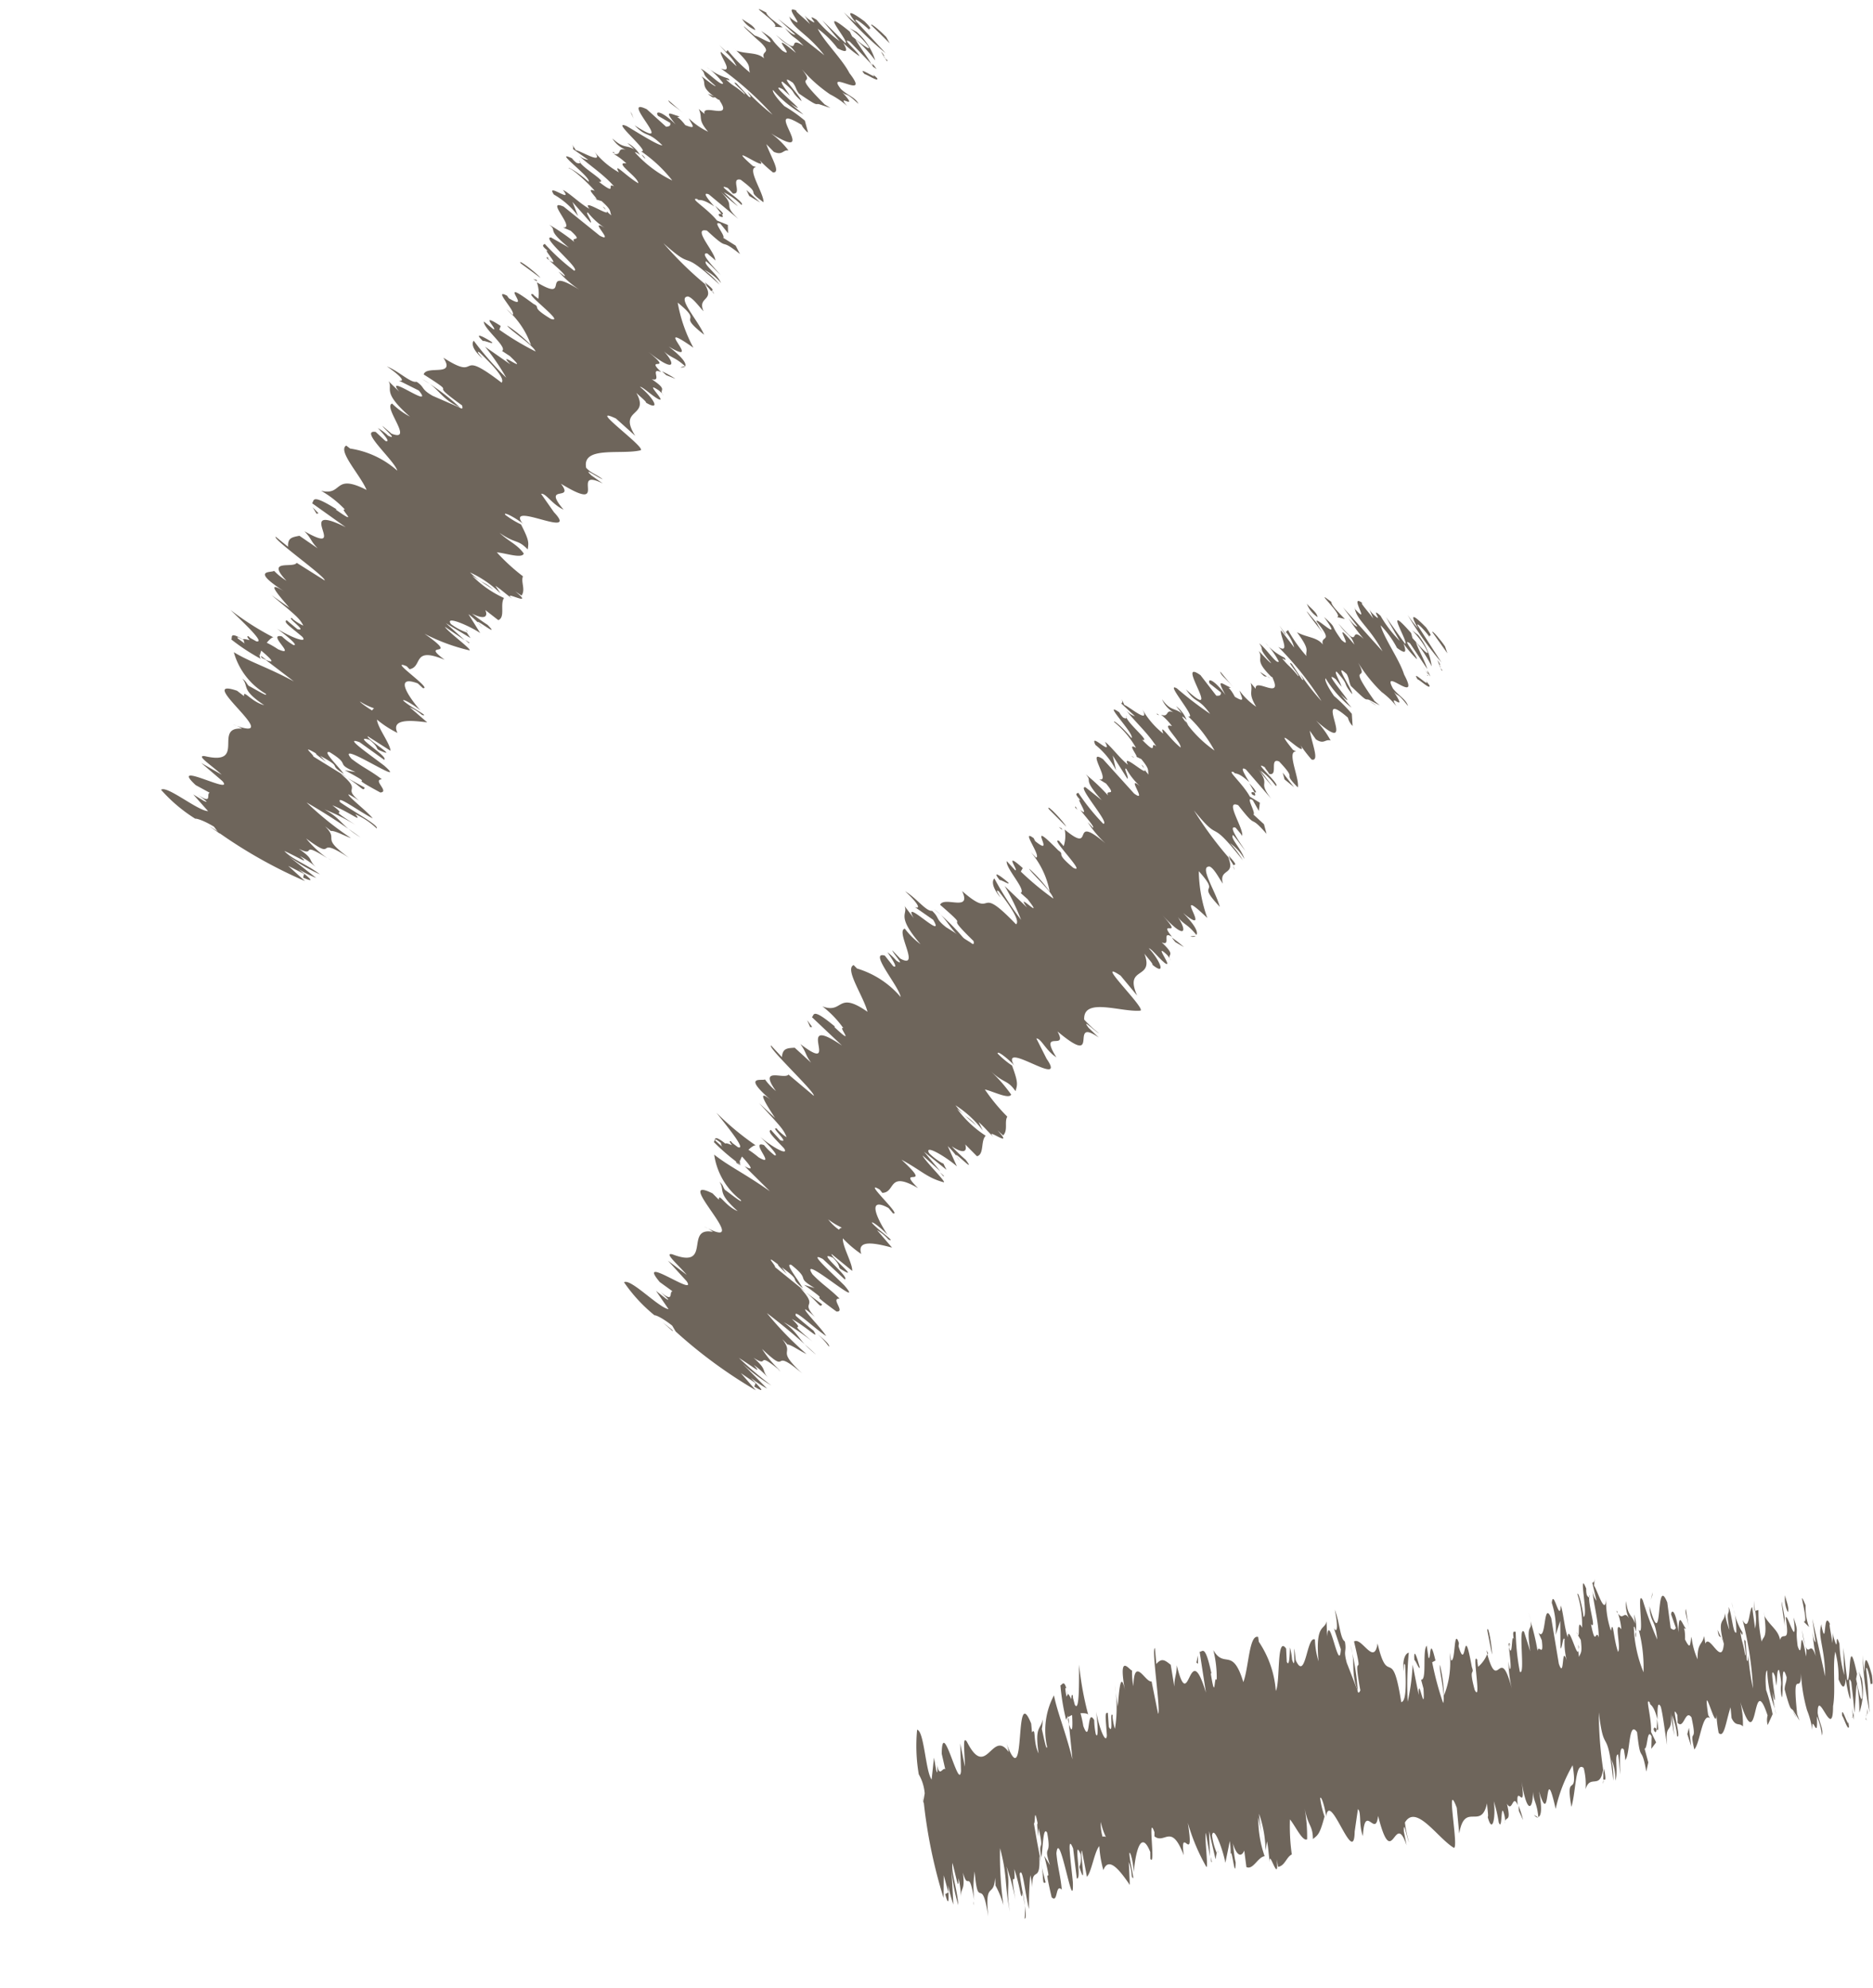 <svg xmlns="http://www.w3.org/2000/svg" width="18.806" height="19.957" viewBox="0 0 18.806 19.957">
  <g id="food-atention" transform="matrix(0.966, -0.259, 0.259, 0.966, -622.983, -98.73)" opacity="0.8">
    <g id="グループ_39" data-name="グループ 39" transform="translate(575.611 258.726)">
      <path id="パス_469" data-name="パス 469" d="M587,259.447c-.032-.06-.118-.187-.114-.153l.132.224Z" transform="translate(-578.02 -258.846)" fill="#4a3e32"/>
      <path id="パス_470" data-name="パス 470" d="M586.59,259.046a3.207,3.207,0,0,0,.3.506l-.208-.394c0-.034.068.056.117.138-.031-.059.051.035-.031-.107-.126-.158-.151-.151-.083,0A1.519,1.519,0,0,1,586.59,259.046Z" transform="translate(-577.957 -258.795)" fill="#4a3e32"/>
      <path id="パス_471" data-name="パス 471" d="M584.729,259.669l.025.02A.071.071,0,0,0,584.729,259.669Z" transform="translate(-577.559 -258.928)" fill="#4a3e32"/>
      <path id="パス_472" data-name="パス 472" d="M583.652,260.182c0-.009-.01-.032-.024-.051A.124.124,0,0,0,583.652,260.182Z" transform="translate(-577.324 -259.026)" fill="#4a3e32"/>
      <path id="パス_473" data-name="パス 473" d="M583.281,260.013l.018.009C583.282,260,583.271,260,583.281,260.013Z" transform="translate(-577.249 -258.999)" fill="#4a3e32"/>
      <path id="パス_474" data-name="パス 474" d="M584.711,259.654l-.067-.053C584.69,259.672,584.69,259.646,584.711,259.654Z" transform="translate(-577.541 -258.913)" fill="#4a3e32"/>
      <path id="パス_475" data-name="パス 475" d="M586.8,259.838a.322.322,0,0,0-.027-.064l0,.03Z" transform="translate(-577.997 -258.95)" fill="#4a3e32"/>
      <path id="パス_476" data-name="パス 476" d="M584.994,259.128l.006,0-.054-.091Z" transform="translate(-577.606 -258.792)" fill="#4a3e32"/>
      <path id="パス_477" data-name="パス 477" d="M585.311,258.889c-.012,0,.109.181.16.263a.643.643,0,0,1-.071-.134Z" transform="translate(-577.683 -258.761)" fill="#4a3e32"/>
      <path id="パス_478" data-name="パス 478" d="M586.108,258.944l-.009-.03Z" transform="translate(-577.852 -258.766)" fill="#4a3e32"/>
      <path id="パス_479" data-name="パス 479" d="M584.723,259.248l-.047-.064Z" transform="translate(-577.548 -258.824)" fill="#4a3e32"/>
      <path id="パス_480" data-name="パス 480" d="M577.462,267.8l-.027-.029A.235.235,0,0,0,577.462,267.8Z" transform="translate(-576.001 -260.659)" fill="#4a3e32"/>
      <path id="パス_481" data-name="パス 481" d="M576.157,267.083l0-.012-.085-.09Z" transform="translate(-575.709 -260.49)" fill="#4a3e32"/>
      <path id="パス_482" data-name="パス 482" d="M582.769,259.938l0,0C582.764,259.916,582.764,259.923,582.769,259.938Z" transform="translate(-577.14 -258.982)" fill="#4a3e32"/>
      <path id="パス_483" data-name="パス 483" d="M580.178,262.175c.147.136.12.229.292.372A2.254,2.254,0,0,0,580.178,262.175Z" transform="translate(-576.587 -259.463)" fill="#4a3e32"/>
      <path id="パス_484" data-name="パス 484" d="M586.778,259.831s0,.009-.009.009S586.78,259.84,586.778,259.831Z" transform="translate(-577.995 -258.962)" fill="#4a3e32"/>
      <path id="パス_485" data-name="パス 485" d="M580.55,262.648v0l.017.013Z" transform="translate(-576.666 -259.564)" fill="#4a3e32"/>
      <path id="パス_486" data-name="パス 486" d="M582.179,260.586l.063.073Z" transform="translate(-577.014 -259.124)" fill="#4a3e32"/>
      <path id="パス_487" data-name="パス 487" d="M582.92,260.526l-.027-.017C582.909,260.522,582.916,260.526,582.92,260.526Z" transform="translate(-577.167 -259.107)" fill="#4a3e32"/>
      <path id="パス_488" data-name="パス 488" d="M582.143,261.1c-.016-.009-.036-.032-.025,0l.018.02C582.12,261.086,582.116,261.072,582.143,261.1Z" transform="translate(-577.001 -259.229)" fill="#4a3e32"/>
      <path id="パス_489" data-name="パス 489" d="M581.878,261.309l.031.032v-.015Z" transform="translate(-576.95 -259.278)" fill="#4a3e32"/>
      <path id="パス_490" data-name="パス 490" d="M578.08,266.984l-.143-.138C578.046,266.959,578.056,267.027,578.08,266.984Z" transform="translate(-576.108 -260.461)" fill="#4a3e32"/>
      <path id="パス_491" data-name="パス 491" d="M586.722,259.724a.432.432,0,0,1,.046.084v-.015Z" transform="translate(-577.985 -258.939)" fill="#4a3e32"/>
      <path id="パス_492" data-name="パス 492" d="M583.456,262.883l-.053,0A.052.052,0,0,0,583.456,262.883Z" transform="translate(-577.276 -259.614)" fill="#4a3e32"/>
      <path id="パス_493" data-name="パス 493" d="M579.886,265.408l.01.026C579.9,265.435,579.9,265.428,579.886,265.408Z" transform="translate(-576.524 -260.154)" fill="#4a3e32"/>
      <path id="パス_494" data-name="パス 494" d="M583.273,262.98a.953.953,0,0,0-.111-.108l.031.048Z" transform="translate(-577.225 -259.612)" fill="#4a3e32"/>
      <path id="パス_495" data-name="パス 495" d="M577.935,266.844l0,0Z" transform="translate(-576.108 -260.461)" fill="#4a3e32"/>
      <path id="パス_496" data-name="パス 496" d="M577.593,265.7c.033-.022-.179-.221-.286-.349-.021-.093.161.142.274.241-.031-.077-.194-.289-.171-.295a.756.756,0,0,1,.086.091c-.134-.191.061-.071-.109-.31l.052.05-.273-.29c.009-.017-.1-.158.034-.023-.012,0,.039.061.076.108l-.042-.074c.2.19.045.087.182.237-.033-.09-.154-.286-.081-.248.184.193.012.111.2.261l-.1-.046c.308.289-.039,0,.287.308.094.019-.046-.144.049-.124-.09-.118-.151-.16-.241-.278-.12-.252.5.455.3.153-.108-.142-.33-.4-.178-.292l.192.234c.06-.015-.267-.344-.089-.231.072.1.035.1.065.124.187.153-.1-.145-.074-.164l.183.2c.016-.07-.065-.257-.05-.337a1.025,1.025,0,0,0,.164.182c-.028-.154.152-.092.316-.025l-.131-.193a.461.461,0,0,1,.1.108c.081.045-.1-.111-.145-.189,0-.024.105.084.142.143-.089-.182-.162-.418.044-.271l.037.059c.1.042-.274-.389-.1-.254l.02.036c.138.011.081-.219.365,0-.207-.26.169.05-.128-.305a1.929,1.929,0,0,0,.393.278c.029,0-.165-.24-.177-.293l.158.183-.139-.215.2.208-.022-.063a.582.582,0,0,1-.131-.123c-.042-.108.179.069.26.163l-.065-.214a.861.861,0,0,1,.1.166c-.124-.219.171.19.058-.012a1.834,1.834,0,0,1-.122-.15c.111.1.149.067.138,0l.1.132c.078-.01.055-.15.113-.2a1.067,1.067,0,0,1-.252-.3l.171.191c-.09-.131-.079-.06-.182-.227a1.066,1.066,0,0,1,.242.285l-.031-.09c.05.057.07.094.131.17-.092-.131.209.16.047-.064l.05.057c.057-.046.027-.135.064-.183a1.966,1.966,0,0,1-.191-.3c.079.027.228.13.258.081-.041-.108-.111-.151-.181-.263.13.154.159.105.23.234.028-.065.038-.082,0-.26a.886.886,0,0,1-.129-.136c-.009-.035.079.044.139.12l.01.018c-.12-.292.532.323.324-.048l.009.018-.079-.217c.049.005.079.131.177.212-.147-.312.131-.042.042-.258.411.432.117-.147.407.107l-.09-.108c-.072-.119.067.05.1.066-.069-.084-.094-.086-.131-.153.014-.228.374-.033.573-.029.068-.006-.418-.592-.156-.372l.142.218c-.1-.318.193-.136.122-.414.031.052.078.114.068.12.134.136.076-.046-.017-.168.024,0,.087.108.144.164.087.075-.1-.227.025-.086a.2.2,0,0,1,.037.067c-.042-.082.072-.025-.072-.189.1.057.006-.127.111-.044-.129-.208.128.05-.073-.23.212.286.231.184.153.035.057.091.086.076.167.2.021-.022,0-.091-.109-.234.3.307-.114-.343.237.076a1.489,1.489,0,0,1-.035-.478c.208.287-.051.083.173.38-.025-.164-.17-.436-.057-.413.045.027.082.131.112.184-.024-.164.14-.062.082-.259a.4.4,0,0,1,.045.086c0-.017.057.024-.04-.106l.015.043a3.554,3.554,0,0,1-.314-.528c.252.387.123.053.437.548a.828.828,0,0,0-.112-.185.506.506,0,0,1,.13.173c-.012-.1-.127-.228-.089-.251.046.063.057.093.106.17-.071-.136-.142-.273-.072-.241.025.039.065.087.055.092.038-.057-.148-.393,0-.315.181.288.085.076.259.313l-.02-.093-.1-.108c.03-.015-.07-.206.009-.144l.05.112.019-.081-.094-.071c-.061-.142-.219-.3-.134-.259.009.03.029-.016.144.115h0c-.041-.086-.083-.176-.021-.131l.223.316c-.129-.209.024-.1-.11-.326.03.053.119.18.138.2l-.1-.171a.686.686,0,0,1,.138.168c.059,0-.226-.3-.089-.2a.748.748,0,0,1,.035.068c.094.036.015-.165.112-.114.182.233.006.085.163.278.028-.086-.079-.377.02-.36l-.03-.02c-.23-.348.161.139.079-.042a1.33,1.33,0,0,0,.1.157c.078.027.023-.141.009-.291l.053.094c.078.062.093,0,.146.025a.85.85,0,0,0-.126-.212c.423.45-.034-.374.322,0-.008.007.033.091.04.087l0-.122a1.538,1.538,0,0,0-.161-.194c-.053-.094-.083-.175-.068-.186a1.084,1.084,0,0,0,.232.318l-.1-.144c.211.246-.2-.307-.035-.155l.051.08c-.012-.051-.068-.166-.035-.155.124.17.038.093.133.237.017-.027-.174-.362-.035-.2.023.055.009.066.031.121.161.189.129.135.168.156l0,0,.1.065-.047-.049c-.274-.476.005-.124-.153-.451a1.467,1.467,0,0,0,.232.368.813.813,0,0,1,.136.158c-.087-.173.116.1-.013-.148.044.063.025-.008.127.156-.009-.067-.08-.107-.131-.189-.106-.245.267.205.124-.132-.033-.155-.166-.377-.192-.513a.939.939,0,0,1,.141.241c.086.079.094.049.068-.039a1.147,1.147,0,0,0,.123.171c.007-.029-.141-.242-.054-.164l.149.27c-.017-.073-.073-.207-.089-.28a1.332,1.332,0,0,1,.137.257.613.613,0,0,0-.108-.326l-.057-.053a.846.846,0,0,1,.118.186c.069.153-.072-.041-.115-.1l-.01-.052c-.263-.366-.026.1-.072.1l-.165-.282.115.249a1.194,1.194,0,0,1-.169-.268c-.112-.12.043.111-.076-.027a.181.181,0,0,1-.03-.048l.031.1c-.033-.061-.131-.191-.09-.16-.145-.131.068.249-.083.051l-.008-.019c0,.13.127.2.239.467l-.355-.475.127.2c-.011,0-.032-.011-.083-.092.069.151.061.084.134.222-.149-.164-.021.137-.239-.178.091.159.1.1.146.226-.237-.337,0,.082-.126-.058-.11-.182-.024-.1-.154-.245.184.309-.094-.031-.077.04.157.238.019.131.035.234-.051-.081-.156-.084-.248-.147l-.026-.041c.155.244.09.223.1.289a1.447,1.447,0,0,1-.159-.277l-.023.017a.431.431,0,0,1,.068.164l-.115-.182c-.025.031.079.253-.043.162a3.215,3.215,0,0,1,.381.582,2.175,2.175,0,0,1-.183-.286c0,.014.038.084,0,.05l-.086-.163c-.064-.054.076.133.052.129-.086-.128-.073-.084-.14-.187,0-.015.049.044.02-.01a.6.6,0,0,1-.177-.166.8.8,0,0,1,.117.2c-.025.031-.116-.146-.18-.2.053.094-.03.016.1.208-.01.005-.073-.083-.112-.132.042.1-.06.077.1.268l.014.01,0,.01h0c.078.227-.185-.031-.182.086l-.044-.064c.019.1-.041.092.032.245a.7.7,0,0,1-.152-.18c.009.065.056.138-.052.057-.053-.128-.078-.093-.032-.1-.07-.033-.148-.13-.06.068-.1-.171-.167-.189-.149-.13l.1.1c0,.035-.025.031-.049.028l-.142-.22c-.248-.215.2.524-.16.124.088.161.109.08.217.266-.05-.008-.3-.293-.307-.287-.124-.089.183.339.084.288a1.4,1.4,0,0,1,.228.366,1.206,1.206,0,0,1-.288-.367c0-.012.023.01.041.036a.31.31,0,0,0-.091-.15l.05.079c-.07-.067-.1-.03-.184-.162a.276.276,0,0,0,.124.16c-.117-.083-.062.039-.153-.007a.609.609,0,0,1,.1.126c-.124-.053.079.162.064.223-.1-.1-.19-.281-.16-.156a.85.85,0,0,1-.184-.266c.069.171-.136-.048-.175-.06l-.025-.075c.015.044,0,.05,0,.056l.12.144a.175.175,0,0,1-.086-.076c.061.108.191.245.267.4-.071-.066.015.115-.135-.083.1.035-.151-.2-.135-.258.01.029,0,.035-.031.017a.221.221,0,0,1-.034-.057c-.174-.147.144.241.1.27-.076-.117-.166-.206-.156-.177.02-.011.146.182.192.281-.094-.067.016.088-.007.089l.047.029c.076.117.051.112.057.163-.065-.086-.025-.074-.061-.107.122.214-.2-.168-.134-.013-.071-.065-.156-.21-.208-.252.072.171-.151-.127-.1.021a.788.788,0,0,1,.179.272l-.018-.152.123.249c.02-.011-.031-.123,0-.105a.7.7,0,0,0,.147.217c-.191-.208.048.168-.093.037l-.274-.375c-.167-.134.064.249-.061.2l.066.052c.1.154-.02.046.007.119a1.993,1.993,0,0,0-.2-.234c.07.092-.048.022.132.274l-.147-.145c-.1-.034.213.392.138.382a2.179,2.179,0,0,1-.216-.337c-.016.01-.046,0,.018.083-.067-.072.085.2-.016.089.035.06.13.191.106.193l-.046-.061a1.055,1.055,0,0,0,.154.23c-.335-.354-.1.121-.392-.181a.333.333,0,0,1-.029.164c-.027-.038-.047-.061-.031-.053-.127-.085.245.373.1.279-.175-.182-.058-.127-.13-.191-.316-.4-.012.1-.223-.117l-.011-.03c-.129-.12.061.2,0,.2L580.2,261a.855.855,0,0,1,.146.417,1.4,1.4,0,0,0-.179-.252c0,.035.2.254.207.324a2.763,2.763,0,0,1-.295-.305l.023-.033c-.187-.209-.033.039-.079.013l-.073-.1c-.023.068.167.312.1.333l.062.069c.161.263-.128-.118-.016.083l-.2-.238a2.219,2.219,0,0,1,.125.356,3.1,3.1,0,0,1-.219-.443c-.02.013-.047.065.038.193-.011-.029-.049-.1-.012-.064.128.21.174.326.135.35-.366-.478-.186-.048-.5-.394.075.225-.183.025-.234.112.318.345-.013.028.292.4,0,.038-.01.036-.031.013l-.23-.183c-.1-.1-.05-.1-.119-.178-.06,0-.143-.147-.248-.226.112.13.141.2.079.168l.168.149c.109.241-.3-.278-.192-.039l-.078-.131c.029.091-.1.078.116.4a.774.774,0,0,1-.139-.173c-.1.007.117.435-.083.291l-.069-.1c.009.036.119.188.029.109a.532.532,0,0,0-.079-.1c.02.036.1.185.04.145l-.071-.113c-.16-.068.109.327.109.432a.916.916,0,0,0-.4-.337l-.03-.039c-.1.028.061.323.082.483-.282-.254-.241,0-.443-.11a1.033,1.033,0,0,1,.183.245c-.061-.041.112.219-.09-.025h.009c-.212-.228-.192-.138-.222-.123l.264.32c-.455-.4-.024.314-.411-.068.052.093.032.108.084.2l-.144-.169c-.08-.006-.12-.009-.139.077l-.094-.13c-.039.015.382.518.362.552l-.226-.244c-.049.048-.293-.125-.146.147a.625.625,0,0,1-.094-.128c-.03.015-.243-.086.066.249-.2-.223-.072.025-.014.148l-.14-.168c.161.231.211.289.229.377-.026-.015-.123-.126-.075-.093-.1-.064.116.173.008.113l-.081-.115c-.038.011.014.065.108.2.041.08-.087,0-.223-.142.077.094.17.227.116.2a.629.629,0,0,1-.089-.114c-.144-.072.1.25-.07.116a.94.94,0,0,0-.093-.093c.039-.028.076-.045.083-.031a2.768,2.768,0,0,1-.349-.381c.078.134.259.417.168.371l-.05-.049-.012-.02c-.02-.009-.013.01,0,.04-.031-.017-.053-.03-.064-.024-.115-.122-.093-.038-.112-.031a2.058,2.058,0,0,0,.245.274.033.033,0,0,1-.011-.038.073.073,0,0,0-.009-.022l.012.015a.23.23,0,0,1,.025-.042c.064.094.116.175.018.1l.218.283c-.225-.212-.374-.3-.506-.439a.705.705,0,0,0,.2.485c.024.05-.094-.076-.143-.12-.02-.038-.008-.041-.044-.088.047.1-.045.1.144.316-.119-.069-.162-.213-.172-.14l-.054-.071c-.4-.266.365.671-.129.316a.425.425,0,0,1,.08.065c-.283-.1-.048.377-.434.169-.087-.034.037.1.116.224l-.168-.167.157.229c.094.186-.474-.355-.268-.028l.116.11c-.04,0,0,.127-.12-.01.018.024.108.127.042.074l-.086-.09.1.2c-.1-.03-.334-.362-.4-.329a1.567,1.567,0,0,0,.256.369c.013,0,.075.036.161.126l.026.064a4.809,4.809,0,0,0,.715.7l-.123-.191.133.119-.019.033c.13.107.038-.009-.022-.092a1.243,1.243,0,0,0,.148.13l-.211-.282a1.775,1.775,0,0,0,.257.257c-.1-.131-.235-.22-.285-.32.129.107.218.209.138.09a.82.82,0,0,1,.127.15c-.062-.1.008-.073-.118-.222.156.134.016-.088.252.165a1.056,1.056,0,0,1-.155-.247c.258.326.07-.032.367.3-.236-.29-.045-.186-.152-.369.018.024.055.071.039.06.04,0,.123.082.182.122a3.261,3.261,0,0,1-.338-.461,6.229,6.229,0,0,1,.433.48c-.171-.182-.128-.22-.277-.366a2.036,2.036,0,0,1,.259.23c-.259-.285-.028-.063-.173-.25.155.115.252.259.2.146A.749.749,0,0,1,577.593,265.7Zm.238-1.117,0,0-.005.023Zm.056-.055a.043.043,0,0,0-.031.017c-.053-.055-.1-.116-.094-.118A.625.625,0,0,0,577.887,264.533Zm-1.146-1.03c-.011-.031.02,0,.053.031a.073.073,0,0,0,0,.035l.017.021Z" transform="translate(-575.611 -258.75)" fill="#4a3e32"/>
      <path id="パス_497" data-name="パス 497" d="M577.273,265.063l.006.016.039.032-.043-.055Z" transform="translate(-575.966 -260.079)" fill="#4a3e32"/>
      <path id="パス_498" data-name="パス 498" d="M584.765,259.7l0,0,.02.024Z" transform="translate(-577.566 -258.933)" fill="#4a3e32"/>
      <path id="パス_499" data-name="パス 499" d="M579.882,265.573l-.036-.042.027.042Z" transform="translate(-576.516 -260.18)" fill="#4a3e32"/>
      <path id="パス_500" data-name="パス 500" d="M585.768,260.183l.036.044Z" transform="translate(-577.781 -259.038)" fill="#4a3e32"/>
      <path id="パス_501" data-name="パス 501" d="M586,260.1l.066.051A.367.367,0,0,0,586,260.1Z" transform="translate(-577.831 -259.02)" fill="#4a3e32"/>
      <path id="パス_502" data-name="パス 502" d="M586.215,260.095l-.049-.08,0,0Z" transform="translate(-577.866 -259.001)" fill="#4a3e32"/>
      <path id="パス_503" data-name="パス 503" d="M584.046,262.043a.023.023,0,0,0,0,.011C584.062,262.1,584.059,262.078,584.046,262.043Z" transform="translate(-577.413 -259.435)" fill="#4a3e32"/>
      <path id="パス_504" data-name="パス 504" d="M584.363,261.006l.042.1C584.425,261.111,584.435,261.109,584.363,261.006Z" transform="translate(-577.481 -259.213)" fill="#4a3e32"/>
      <path id="パス_505" data-name="パス 505" d="M583.476,262.882l0,0,0,0Z" transform="translate(-577.29 -259.614)" fill="#4a3e32"/>
      <path id="パス_506" data-name="パス 506" d="M584.381,261.143c.035.029.038.016.028-.015C584.392,261.122,584.369,261.11,584.381,261.143Z" transform="translate(-577.484 -259.238)" fill="#4a3e32"/>
      <path id="パス_507" data-name="パス 507" d="M586.957,259.782l.011,0-.019-.03Z" transform="translate(-578.034 -258.946)" fill="#4a3e32"/>
      <path id="パス_508" data-name="パス 508" d="M586.947,259.749l-.008-.026S586.934,259.728,586.947,259.749Z" transform="translate(-578.031 -258.939)" fill="#4a3e32"/>
      <path id="パス_509" data-name="パス 509" d="M586.918,259.652l.016.056S586.949,259.707,586.918,259.652Z" transform="translate(-578.027 -258.924)" fill="#4a3e32"/>
      <path id="パス_510" data-name="パス 510" d="M586.686,259.813l.042.068Z" transform="translate(-577.978 -258.958)" fill="#4a3e32"/>
      <path id="パス_511" data-name="パス 511" d="M586.638,259.868c.021.008.123.124.111.072l-.033-.054C586.773,259.99,586.575,259.748,586.638,259.868Z" transform="translate(-577.964 -258.963)" fill="#4a3e32"/>
      <path id="パス_512" data-name="パス 512" d="M585.659,258.938l.077.027c-.055-.067-.127-.156-.12-.186C585.423,258.6,585.732,258.931,585.659,258.938Z" transform="translate(-577.735 -258.726)" fill="#4a3e32"/>
      <path id="パス_513" data-name="パス 513" d="M585.414,258.934c0-.048-.069-.1-.1-.144A.281.281,0,0,0,585.414,258.934Z" transform="translate(-577.685 -258.74)" fill="#4a3e32"/>
      <path id="パス_514" data-name="パス 514" d="M584.247,259.718l-.112-.167C584.134,259.586,584.179,259.615,584.247,259.718Z" transform="translate(-577.432 -258.903)" fill="#4a3e32"/>
      <path id="パス_515" data-name="パス 515" d="M584.815,260.981l.088.091-.1-.156Z" transform="translate(-577.576 -259.194)" fill="#4a3e32"/>
      <path id="パス_516" data-name="パス 516" d="M583.638,259.592l-.009-.029.014.079Z" transform="translate(-577.324 -258.905)" fill="#4a3e32"/>
      <path id="パス_517" data-name="パス 517" d="M581.776,261.07l.154.193C581.915,261.219,581.749,261,581.776,261.07Z" transform="translate(-576.928 -259.224)" fill="#4a3e32"/>
      <path id="パス_518" data-name="パス 518" d="M581.131,261.924c-.083-.092-.149-.141-.086-.036C581.069,261.89,581.143,261.955,581.131,261.924Z" transform="translate(-576.767 -259.389)" fill="#4a3e32"/>
      <path id="パス_519" data-name="パス 519" d="M578.445,263.468l-.041-.074.021.073Z" transform="translate(-576.208 -259.724)" fill="#4a3e32"/>
    </g>
    <g id="グループ_40" data-name="グループ 40" transform="translate(578.785 265.897)">
      <path id="パス_520" data-name="パス 520" d="M591.884,268.805c-.021-.064-.084-.2-.086-.171l.091.244Z" transform="translate(-582.243 -268.013)" fill="#4a3e32"/>
      <path id="パス_521" data-name="パス 521" d="M591.55,268.34a3.334,3.334,0,0,0,.205.55l-.136-.424c0-.035.057.066.091.156-.021-.064.044.043-.013-.111-.1-.178-.123-.175-.081-.012A1.36,1.36,0,0,1,591.55,268.34Z" transform="translate(-582.19 -267.951)" fill="#4a3e32"/>
      <path id="パス_522" data-name="パス 522" d="M589.617,268.636l.021.024A.072.072,0,0,0,589.617,268.636Z" transform="translate(-581.777 -268.014)" fill="#4a3e32"/>
      <path id="パス_523" data-name="パス 523" d="M588.473,268.964a.1.1,0,0,0-.015-.054A.123.123,0,0,0,588.473,268.964Z" transform="translate(-581.53 -268.073)" fill="#4a3e32"/>
      <path id="パス_524" data-name="パス 524" d="M588.133,268.738l.017.012C588.136,268.73,588.127,268.719,588.133,268.738Z" transform="translate(-581.46 -268.034)" fill="#4a3e32"/>
      <path id="パス_525" data-name="パス 525" d="M589.6,268.619l-.057-.064C589.579,268.633,589.583,268.607,589.6,268.619Z" transform="translate(-581.762 -267.997)" fill="#4a3e32"/>
      <path id="パス_526" data-name="パス 526" d="M591.624,269.157a.372.372,0,0,0-.015-.068v.03Z" transform="translate(-582.203 -268.111)" fill="#4a3e32"/>
      <path id="パス_527" data-name="パス 527" d="M589.967,268.147l.006,0-.038-.1Z" transform="translate(-581.846 -267.888)" fill="#4a3e32"/>
      <path id="パス_528" data-name="パス 528" d="M590.32,267.965c-.011-.006.077.2.114.286a.707.707,0,0,1-.048-.145Z" transform="translate(-581.927 -267.871)" fill="#4a3e32"/>
      <path id="パス_529" data-name="パス 529" d="M591.095,268.155l0-.031Z" transform="translate(-582.092 -267.905)" fill="#4a3e32"/>
      <path id="パス_530" data-name="パス 530" d="M589.681,268.219l-.036-.071Z" transform="translate(-581.783 -267.91)" fill="#4a3e32"/>
      <path id="パス_531" data-name="パス 531" d="M581.309,275.589l-.024-.032A.206.206,0,0,0,581.309,275.589Z" transform="translate(-579.997 -269.493)" fill="#4a3e32"/>
      <path id="パス_532" data-name="パス 532" d="M580.1,274.713l0-.012-.073-.1Z" transform="translate(-579.728 -269.289)" fill="#4a3e32"/>
      <path id="パス_533" data-name="パス 533" d="M587.641,268.582l0,0C587.64,268.559,587.637,268.566,587.641,268.582Z" transform="translate(-581.355 -268)" fill="#4a3e32"/>
      <path id="パス_534" data-name="パス 534" d="M584.737,270.4c.126.156.086.244.235.41A2.2,2.2,0,0,0,584.737,270.4Z" transform="translate(-580.735 -268.391)" fill="#4a3e32"/>
      <path id="パス_535" data-name="パス 535" d="M591.6,269.146a.015.015,0,0,1-.011.007C591.6,269.157,591.6,269.155,591.6,269.146Z" transform="translate(-582.199 -268.123)" fill="#4a3e32"/>
      <path id="パス_536" data-name="パス 536" d="M585.036,270.92v0l.015.016Z" transform="translate(-580.798 -268.502)" fill="#4a3e32"/>
      <path id="パス_537" data-name="パス 537" d="M586.955,269.129l.051.083Z" transform="translate(-581.209 -268.12)" fill="#4a3e32"/>
      <path id="パス_538" data-name="パス 538" d="M587.7,269.186l-.024-.021C587.686,269.181,587.693,269.185,587.7,269.186Z" transform="translate(-581.362 -268.127)" fill="#4a3e32"/>
      <path id="パス_539" data-name="パス 539" d="M586.841,269.627c-.014-.012-.031-.038-.024-.008l.015.023C586.821,269.614,586.817,269.6,586.841,269.627Z" transform="translate(-581.179 -268.221)" fill="#4a3e32"/>
      <path id="パス_540" data-name="パス 540" d="M586.547,269.8l.025.037,0-.014Z" transform="translate(-581.121 -268.262)" fill="#4a3e32"/>
      <path id="パス_541" data-name="パス 541" d="M582.017,274.862l-.124-.156C581.987,274.832,581.987,274.9,582.017,274.862Z" transform="translate(-580.127 -269.311)" fill="#4a3e32"/>
      <path id="パス_542" data-name="パス 542" d="M591.565,269.031a.43.43,0,0,1,.031.09l0-.015Z" transform="translate(-582.194 -268.099)" fill="#4a3e32"/>
      <path id="パス_543" data-name="パス 543" d="M587.862,271.594l-.052-.009A.052.052,0,0,0,587.862,271.594Z" transform="translate(-581.391 -268.644)" fill="#4a3e32"/>
      <path id="パス_544" data-name="パス 544" d="M584,273.551l.006.027C584.01,273.581,584.01,273.573,584,273.551Z" transform="translate(-580.577 -269.064)" fill="#4a3e32"/>
      <path id="パス_545" data-name="パス 545" d="M587.668,271.662a.989.989,0,0,0-.093-.124l.023.053Z" transform="translate(-581.341 -268.634)" fill="#4a3e32"/>
      <path id="パス_546" data-name="パス 546" d="M581.891,274.7l0,0Z" transform="translate(-580.126 -269.311)" fill="#4a3e32"/>
      <path id="パス_547" data-name="パス 547" d="M581.493,273.862c.035-.017-.149-.242-.24-.383-.009-.094.142.162.241.274-.02-.079-.156-.31-.132-.314a.809.809,0,0,1,.073.1c-.108-.207.068-.063-.068-.321l.045.056-.234-.322c.012-.015-.079-.17.036-.018-.012,0,.031.065.061.116l-.032-.079c.17.214.033.093.149.258-.021-.094-.116-.3-.05-.256.158.215,0,.112.165.285l-.094-.059c.268.326-.039-.009.245.343.09.031-.027-.149.064-.116-.074-.129-.129-.178-.2-.307-.086-.264.435.516.28.19-.089-.154-.276-.436-.14-.312l.16.256c.061-.006-.221-.375-.058-.241.058.1.021.107.048.132.166.175-.076-.156-.052-.172l.156.217c.024-.068-.032-.263-.006-.34a1.082,1.082,0,0,0,.138.2c-.009-.156.161-.071.315.018l-.1-.208a.437.437,0,0,1,.087.121c.075.056-.08-.123-.118-.206.005-.023.093.1.122.161-.064-.192-.105-.436.078-.261l.029.063c.088.054-.219-.421-.067-.265l.017.039c.134.031.108-.206.359.047-.169-.286.16.073-.087-.319.171.163.2.241.351.329.029.007-.131-.26-.135-.315l.131.2-.108-.233.171.234-.013-.065a.633.633,0,0,1-.112-.141c-.028-.112.167.094.235.2l-.036-.22a.837.837,0,0,1,.08.178c-.094-.234.143.211.058,0a1.624,1.624,0,0,1-.1-.166c.1.112.138.088.136.017l.083.145c.078,0,.074-.141.138-.176a1.094,1.094,0,0,1-.208-.337l.143.213c-.072-.142-.071-.071-.149-.25a1.055,1.055,0,0,1,.2.317l-.019-.094c.042.064.057.1.106.186-.072-.142.184.189.055-.057l.042.064c.063-.037.045-.129.089-.171a1.872,1.872,0,0,1-.147-.322c.074.038.207.16.242.118a1.557,1.557,0,0,0-.142-.287c.106.171.142.127.193.265.037-.061.049-.075.033-.257a.9.9,0,0,1-.108-.153c0-.036.072.055.12.139l.008.02c-.077-.306.478.4.326,0l.007.02-.047-.226c.048.013.059.141.145.235-.1-.33.134-.021.078-.248.343.488.136-.127.385.167l-.073-.12c-.053-.128.058.058.086.079a1.125,1.125,0,0,1-.108-.171c.047-.223.373.024.567.059.068.005-.325-.647-.1-.391l.109.237c-.053-.329.208-.1.179-.388.023.056.06.124.049.129.112.154.081-.034.008-.169.024.007.07.12.117.184.074.087-.063-.24.038-.081a.226.226,0,0,1,.027.072c-.031-.087.074-.013-.042-.2.086.072.024-.123.115-.026-.1-.225.119.069-.038-.237.165.315.2.218.145.058.042.1.073.087.134.224.024-.019.018-.09-.072-.248.248.35-.06-.355.222.112a1.46,1.46,0,0,1,.039-.476c.16.316-.064.073.111.4,0-.165-.1-.456.008-.416.039.034.06.142.082.2,0-.166.147-.039.12-.241a.434.434,0,0,1,.031.092c.007-.017.052.033-.023-.11l.008.045a3.611,3.611,0,0,1-.226-.572c.188.422.113.073.344.61a.887.887,0,0,0-.081-.2.5.5,0,0,1,.1.192c0-.1-.089-.245-.048-.262.035.07.041.1.078.185-.049-.145-.1-.292-.034-.249.019.042.05.1.039.1.046-.05-.083-.411.045-.311.132.313.071.089.2.351l0-.1-.077-.121c.032-.01-.036-.215.031-.141l.031.12.031-.077-.081-.085c-.036-.15-.167-.332-.091-.278.005.031.031-.011.123.137h0c-.026-.091-.054-.187,0-.133l.169.349c-.093-.228.039-.1-.056-.34a2.283,2.283,0,0,0,.1.224l-.075-.185a.683.683,0,0,1,.109.189c.057.013-.175-.329-.057-.208,0,.017.018.042.024.074.086.051.041-.16.129-.094.141.26-.009.085.114.3.042-.08-.017-.385.077-.352l-.026-.024c-.169-.381.136.164.084-.029a1.466,1.466,0,0,0,.071.171c.072.04.046-.134.057-.285l.037.1c.066.075.091.018.14.05a.9.9,0,0,0-.089-.23c.341.514.028-.374.316.053a.181.181,0,0,0,.024.093l.024-.12a1.539,1.539,0,0,0-.126-.219c-.037-.1-.053-.186-.036-.193a1.117,1.117,0,0,0,.175.352l-.071-.158c.168.279-.145-.336-.008-.159l.037.088c0-.052-.039-.175-.008-.158.094.188.021.1.091.256.021-.023-.111-.387,0-.207.013.059,0,.067.009.125.127.213.1.155.14.182l0,0,.09.082-.039-.056c-.19-.515.026-.122-.075-.47a1.484,1.484,0,0,0,.166.4.862.862,0,0,1,.108.178c-.057-.185.1.123.012-.147.032.069.026,0,.1.175,0-.067-.06-.119-.1-.208-.063-.259.227.248.144-.108-.006-.158-.1-.4-.1-.539a.959.959,0,0,1,.1.262c.072.092.083.064.074-.027a1.119,1.119,0,0,0,.09.189c.013-.027-.1-.262-.025-.17l.1.292c0-.075-.038-.217-.04-.291a1.337,1.337,0,0,1,.09.277.631.631,0,0,0-.05-.34l-.047-.061a.869.869,0,0,1,.084.2c.041.163-.063-.052-.1-.123l0-.053c-.2-.406-.042.1-.087.088l-.115-.307.071.265a1.2,1.2,0,0,1-.121-.293c-.089-.137.024.116-.07-.039a.193.193,0,0,1-.021-.053l.013.1c-.022-.065-.1-.211-.061-.174-.12-.153.025.256-.09.036l0-.02c-.018.128.09.223.156.5l-.269-.529.09.223c-.009,0-.029-.016-.065-.105a1.958,1.958,0,0,0,.094.242c-.12-.187-.044.131-.205-.216.063.172.086.116.1.247-.175-.372-.009.082-.113-.079-.078-.2-.006-.107-.11-.268.128.336-.087-.047-.083.027.116.261,0,.132,0,.237-.037-.089-.139-.109-.219-.187l-.018-.044c.112.267.051.234.048.3a1.468,1.468,0,0,1-.111-.3l-.026.013a.421.421,0,0,1,.041.173l-.083-.2c-.03.027.035.263-.07.152a3.182,3.182,0,0,1,.278.638,2.18,2.18,0,0,1-.133-.313c0,.015.024.089,0,.05l-.058-.175c-.053-.064.053.144.031.136-.064-.141-.058-.1-.108-.208,0-.016.041.051.022-.007a.577.577,0,0,1-.147-.193.778.778,0,0,1,.082.215c-.03.027-.09-.164-.143-.227.036.1-.033.011.065.222-.011,0-.058-.094-.089-.149.025.1-.072.066.053.28l.012.013v.011h0c.039.236-.177-.062-.193.055l-.033-.071c0,.1-.055.084-.009.246a.689.689,0,0,1-.12-.2c0,.065.033.145-.061.048-.031-.135-.06-.1-.015-.1-.064-.044-.125-.152-.071.057-.073-.186-.134-.213-.124-.152l.086.116c-.006.035-.03.028-.053.02l-.1-.24c-.209-.252.108.55-.178.1.061.174.094.1.171.3a3.618,3.618,0,0,1-.256-.333c-.109-.109.126.363.036.3a1.386,1.386,0,0,1,.167.4,1.2,1.2,0,0,1-.226-.409c0-.011.021.014.035.042a.318.318,0,0,0-.066-.163l.037.086c-.058-.078-.1-.047-.156-.189a.281.281,0,0,0,.1.177c-.1-.1-.068.028-.15-.031a.584.584,0,0,1,.077.14c-.113-.072.051.172.028.23-.087-.116-.142-.308-.132-.18a.85.85,0,0,1-.14-.292c.042.181-.126-.068-.163-.087l-.013-.078c.008.046,0,.05-.013.055l.1.16a.173.173,0,0,1-.072-.088c.042.116.149.273.2.435-.058-.077,0,.116-.12-.1.088.05-.118-.219-.093-.277,0,.031-.006.035-.033.012a.2.2,0,0,1-.024-.061c-.148-.173.1.262.051.281-.057-.127-.131-.23-.126-.2a.926.926,0,0,1,.145.307c-.081-.08,0,.09-.02.087l.042.036c.057.127.032.119.03.169-.051-.1-.013-.076-.043-.115.086.23-.171-.2-.131-.034-.059-.076-.121-.233-.164-.282.044.181-.13-.149-.1.005a.786.786,0,0,1,.134.3l.006-.152.082.264c.021-.008-.012-.127.015-.1a.685.685,0,0,0,.111.237c-.156-.236.021.175-.1.022l-.212-.414c-.143-.159.025.256-.09.185l.057.061c.077.168-.026.042-.012.12a1.932,1.932,0,0,0-.162-.263c.054.1-.05.014.088.292l-.123-.167c-.09-.048.149.421.077.4a2.189,2.189,0,0,1-.162-.366c-.017.007-.045-.01.006.085-.055-.081.053.208-.031.086.025.064.1.208.076.207l-.036-.068a1.1,1.1,0,0,0,.117.251c-.277-.4-.119.1-.359-.239a.333.333,0,0,1-.053.158c-.02-.042-.037-.068-.024-.057-.112-.1.186.406.06.291-.145-.207-.039-.134-.1-.208-.251-.445-.026.094-.2-.15l-.006-.031c-.109-.138.031.2-.028.194l-.037-.068a.856.856,0,0,1,.081.434,1.377,1.377,0,0,0-.139-.276c0,.035.164.283.156.352a2.936,2.936,0,0,1-.245-.346l.028-.029c-.154-.236-.039.033-.08,0l-.057-.109c-.032.064.118.334.052.345l.051.078c.12.284-.109-.136-.027.079l-.161-.266a2.169,2.169,0,0,1,.071.371,3.118,3.118,0,0,1-.151-.471c-.02.009-.056.058.009.2-.006-.03-.034-.1,0-.064q.144.339.082.365c-.291-.527-.177-.075-.437-.463.042.233-.185,0-.249.076.263.388-.017.025.23.438,0,.037-.014.035-.031.009l-.2-.215c-.084-.113-.035-.1-.092-.194-.06-.008-.119-.166-.211-.26.092.145.11.221.053.178l.145.172c.072.254-.254-.319-.184-.067l-.058-.141c.015.094-.112.062.056.412a.786.786,0,0,1-.112-.192c-.1-.006.053.447-.123.277l-.055-.1c0,.037.09.2.013.111a.6.6,0,0,0-.065-.105c.014.039.072.2.019.149l-.053-.123c-.149-.09.06.34.046.443a.921.921,0,0,0-.349-.39l-.024-.042c-.1.013.015.329.013.489-.244-.291-.237-.037-.423-.17a1.037,1.037,0,0,1,.147.267c-.055-.049.081.233-.086-.037h.009c-.179-.255-.171-.163-.2-.153l.218.354c-.4-.464-.068.307-.4-.123.039.1.017.111.056.209l-.12-.188c-.079-.017-.119-.024-.149.058l-.075-.142c-.042.01.307.566.284.6l-.19-.272c-.056.041-.274-.164-.165.127a.632.632,0,0,1-.076-.141c-.031.011-.23-.117.032.256-.164-.247-.076.016-.034.145l-.116-.186c.129.25.171.315.177.4-.024-.018-.1-.142-.062-.1-.093-.076.093.187-.007.113l-.064-.124c-.039.006,0,.066.079.212.031.086-.086-.009-.2-.17.064.1.138.248.089.212a.628.628,0,0,1-.074-.124c-.133-.09.07.261-.084.105a1.037,1.037,0,0,0-.079-.1c.042-.023.08-.034.086-.019a2.783,2.783,0,0,1-.3-.423c.06.143.2.447.118.389l-.043-.055-.009-.02c-.018-.012-.014.008,0,.04-.029-.02-.049-.037-.06-.032-.1-.136-.087-.05-.108-.046a1.984,1.984,0,0,0,.208.3.033.033,0,0,1-.006-.039.076.076,0,0,0-.006-.024l.009.017a.183.183,0,0,1,.031-.039c.051.1.091.188,0,.1l.18.309c-.2-.24-.332-.348-.445-.5a.7.7,0,0,0,.139.508c.017.053-.083-.087-.126-.138-.016-.039,0-.041-.032-.093.033.106-.057.09.1.332-.109-.083-.134-.232-.153-.16l-.045-.078c-.359-.314.277.712-.167.3a.385.385,0,0,1,.071.075c-.267-.131-.1.368-.451.112-.082-.044.024.109.086.237l-.146-.187.127.246c.072.2-.425-.41-.262-.06l.1.123c-.039-.009-.013.126-.118-.025.015.025.091.139.034.078l-.075-.1.074.21c-.094-.042-.287-.4-.362-.377a1.564,1.564,0,0,0,.21.4c.013,0,.069.045.144.145l.019.067a4.809,4.809,0,0,0,.624.778l-.1-.205.116.135-.021.03c.116.122.038,0-.011-.094a1.188,1.188,0,0,0,.13.147l-.174-.306a1.771,1.771,0,0,0,.223.287,4.025,4.025,0,0,1-.243-.352c.115.122.19.235.126.107a.829.829,0,0,1,.107.164c-.05-.1.017-.071-.09-.234.138.153.025-.085.228.2a1.1,1.1,0,0,1-.123-.264c.216.356.073-.023.326.342-.2-.317-.021-.19-.105-.385.015.026.046.078.032.064.039.01.11.1.165.144a3.318,3.318,0,0,1-.278-.5,6.242,6.242,0,0,1,.37.532c-.147-.2-.1-.234-.23-.4a2.167,2.167,0,0,1,.227.261c-.22-.316-.019-.066-.14-.271.138.134.217.289.18.171A.752.752,0,0,1,581.493,273.862Zm.373-1.072,0,0-.009.02Zm.062-.047a.043.043,0,0,0-.033.012.442.442,0,0,1-.078-.129A.654.654,0,0,0,581.929,272.743Zm-1-1.172c-.007-.033.021,0,.048.037a.09.09,0,0,0,0,.035l.014.023Z" transform="translate(-579.647 -267.884)" fill="#4a3e32"/>
      <path id="パス_548" data-name="パス 548" d="M581.462,272.854l0,.017.034.037-.035-.06Z" transform="translate(-580.035 -268.914)" fill="#4a3e32"/>
      <path id="パス_549" data-name="パス 549" d="M589.648,268.67l0,0,.016.028Z" transform="translate(-581.783 -268.021)" fill="#4a3e32"/>
      <path id="パス_550" data-name="パス 550" d="M583.972,273.714l-.03-.047.021.045Z" transform="translate(-580.565 -269.089)" fill="#4a3e32"/>
      <path id="パス_551" data-name="パス 551" d="M590.553,269.317l.028.05Z" transform="translate(-581.977 -268.16)" fill="#4a3e32"/>
      <path id="パス_552" data-name="パス 552" d="M590.794,269.278l.057.061A.362.362,0,0,0,590.794,269.278Z" transform="translate(-582.029 -268.151)" fill="#4a3e32"/>
      <path id="パス_553" data-name="パス 553" d="M591.006,269.307l-.035-.087v0Z" transform="translate(-582.066 -268.139)" fill="#4a3e32"/>
      <path id="パス_554" data-name="パス 554" d="M588.568,270.862a.025.025,0,0,0,0,.012C588.576,270.918,588.576,270.9,588.568,270.862Z" transform="translate(-581.553 -268.49)" fill="#4a3e32"/>
      <path id="パス_555" data-name="パス 555" d="M589.041,269.893l.027.1C589.086,270.006,589.1,270.005,589.041,269.893Z" transform="translate(-581.654 -268.283)" fill="#4a3e32"/>
      <path id="パス_556" data-name="パス 556" d="M587.881,271.6l0,0,0,0Z" transform="translate(-581.405 -268.646)" fill="#4a3e32"/>
      <path id="パス_557" data-name="パス 557" d="M589.037,270.031c.03.035.035.021.03-.01C589.051,270.012,589.03,270,589.037,270.031Z" transform="translate(-581.653 -268.308)" fill="#4a3e32"/>
      <path id="パス_558" data-name="パス 558" d="M591.785,269.129l.009.006-.013-.033Z" transform="translate(-582.24 -268.114)" fill="#4a3e32"/>
      <path id="パス_559" data-name="パス 559" d="M591.781,269.094l0-.027S591.772,269.071,591.781,269.094Z" transform="translate(-582.239 -268.106)" fill="#4a3e32"/>
      <path id="パス_560" data-name="パス 560" d="M591.768,268.993l.007.058C591.781,269.049,591.79,269.053,591.768,268.993Z" transform="translate(-582.237 -268.091)" fill="#4a3e32"/>
      <path id="パス_561" data-name="パス 561" d="M591.515,269.111l.03.075Z" transform="translate(-582.183 -268.116)" fill="#4a3e32"/>
      <path id="パス_562" data-name="パス 562" d="M591.458,269.157c.02.011.1.143.1.09l-.024-.059C591.57,269.3,591.416,269.028,591.458,269.157Z" transform="translate(-582.169 -268.118)" fill="#4a3e32"/>
      <path id="パス_563" data-name="パス 563" d="M590.654,268.072l.071.039c-.042-.075-.1-.175-.086-.2C590.479,267.7,590.727,268.078,590.654,268.072Z" transform="translate(-581.984 -267.845)" fill="#4a3e32"/>
      <path id="パス_564" data-name="パス 564" d="M590.414,268.026c.008-.047-.051-.113-.069-.158A.274.274,0,0,0,590.414,268.026Z" transform="translate(-581.933 -267.85)" fill="#4a3e32"/>
      <path id="パス_565" data-name="パス 565" d="M589.135,268.6l-.084-.182C589.045,268.456,589.085,268.491,589.135,268.6Z" transform="translate(-581.656 -267.968)" fill="#4a3e32"/>
      <path id="パス_566" data-name="パス 566" d="M589.489,269.943l.072.1-.072-.17Z" transform="translate(-581.75 -268.279)" fill="#4a3e32"/>
      <path id="パス_567" data-name="パス 567" d="M588.555,268.38l0-.03v.081Z" transform="translate(-581.549 -267.953)" fill="#4a3e32"/>
      <path id="パス_568" data-name="パス 568" d="M586.483,269.544l.123.215C586.6,269.714,586.467,269.467,586.483,269.544Z" transform="translate(-581.107 -268.205)" fill="#4a3e32"/>
      <path id="パス_569" data-name="パス 569" d="M585.716,270.291c-.068-.1-.127-.162-.079-.049C585.661,270.248,585.724,270.323,585.716,270.291Z" transform="translate(-580.923 -268.344)" fill="#4a3e32"/>
      <path id="パス_570" data-name="パス 570" d="M582.837,271.431l-.031-.079.011.075Z" transform="translate(-580.322 -268.595)" fill="#4a3e32"/>
    </g>
    <g id="グループ_41" data-name="グループ 41" transform="translate(580.297 275.62)">
      <path id="パス_571" data-name="パス 571" d="M593.771,283.233c.011-.067.023-.22.006-.191l-.035.258Z" transform="translate(-584.171 -280.815)" fill="#4a3e32"/>
      <path id="パス_572" data-name="パス 572" d="M593.7,282.664a3.527,3.527,0,0,0-.08.582c.039-.248.034-.143.079-.438.017-.029.017.086,0,.181.012-.066.017.059.039-.1,0-.2-.021-.213-.061-.05A1.4,1.4,0,0,1,593.7,282.664Z" transform="translate(-584.144 -280.735)" fill="#4a3e32"/>
      <path id="パス_573" data-name="パス 573" d="M592.037,281.986l.005.031A.071.071,0,0,0,592.037,281.986Z" transform="translate(-583.807 -280.59)" fill="#4a3e32"/>
      <path id="パス_574" data-name="パス 574" d="M590.982,281.688a.113.113,0,0,0,.015-.054A.126.126,0,0,0,590.982,281.688Z" transform="translate(-583.581 -280.515)" fill="#4a3e32"/>
      <path id="パス_575" data-name="パス 575" d="M590.834,281.32a.161.161,0,0,0,.007.019C590.839,281.314,590.838,281.3,590.834,281.32Z" transform="translate(-583.55 -280.446)" fill="#4a3e32"/>
      <path id="パス_576" data-name="パス 576" d="M592.032,281.963l-.015-.084C592.008,281.964,592.023,281.943,592.032,281.963Z" transform="translate(-583.802 -280.567)" fill="#4a3e32"/>
      <path id="パス_577" data-name="パス 577" d="M593.4,283.418a.37.37,0,0,0,.018-.067.128.128,0,0,1-.014.026Z" transform="translate(-584.099 -280.882)" fill="#4a3e32"/>
      <path id="パス_578" data-name="パス 578" d="M592.535,281.736h.006c.005-.029.01-.064.016-.1Z" transform="translate(-583.913 -280.514)" fill="#4a3e32"/>
      <path id="パス_579" data-name="パス 579" d="M592.891,281.747c-.005-.01-.028.21-.04.306a.73.73,0,0,1,.028-.149C592.883,281.862,592.887,281.811,592.891,281.747Z" transform="translate(-583.981 -280.539)" fill="#4a3e32"/>
      <path id="パス_580" data-name="パス 580" d="M593.43,282.286l.011-.029C593.438,282.266,593.434,282.274,593.43,282.286Z" transform="translate(-584.104 -280.648)" fill="#4a3e32"/>
      <path id="パス_581" data-name="パス 581" d="M592.281,281.657c0-.032,0-.061,0-.079C592.283,281.606,592.282,281.632,592.281,281.657Z" transform="translate(-583.859 -280.503)" fill="#4a3e32"/>
      <path id="パス_582" data-name="パス 582" d="M581.94,282.806l0-.039A.1.1,0,0,0,581.94,282.806Z" transform="translate(-581.649 -280.757)" fill="#4a3e32"/>
      <path id="パス_583" data-name="パス 583" d="M581.651,281.354l.006-.011c0-.042.009-.083.013-.123Z" transform="translate(-581.588 -280.427)" fill="#4a3e32"/>
      <path id="パス_584" data-name="パス 584" d="M590.533,280.929v0C590.543,280.909,590.539,280.913,590.533,280.929Z" transform="translate(-583.485 -280.362)" fill="#4a3e32"/>
      <path id="パス_585" data-name="パス 585" d="M587.425,280.846c.009.2-.068.248-.048.471A2.4,2.4,0,0,0,587.425,280.846Z" transform="translate(-582.81 -280.347)" fill="#4a3e32"/>
      <path id="パス_586" data-name="パス 586" d="M593.395,283.4s-.009,0-.012,0S593.391,283.407,593.395,283.4Z" transform="translate(-584.094 -280.892)" fill="#4a3e32"/>
      <path id="パス_587" data-name="パス 587" d="M587.378,281.445v0l0,.021Z" transform="translate(-582.811 -280.475)" fill="#4a3e32"/>
      <path id="パス_588" data-name="パス 588" d="M589.745,281.027c0,.039,0,.068,0,.1C589.744,281.1,589.745,281.073,589.745,281.027Z" transform="translate(-583.316 -280.385)" fill="#4a3e32"/>
      <path id="パス_589" data-name="パス 589" d="M590.28,281.472l-.008-.031A.067.067,0,0,0,590.28,281.472Z" transform="translate(-583.43 -280.474)" fill="#4a3e32"/>
      <path id="パス_590" data-name="パス 590" d="M589.406,281.385c0-.018,0-.048-.015-.02a.15.15,0,0,0,0,.027C589.4,281.363,589.4,281.349,589.406,281.385Z" transform="translate(-583.241 -280.455)" fill="#4a3e32"/>
      <path id="パス_591" data-name="パス 591" d="M589.1,281.366c0,.017,0,.029,0,.045l.009-.012Z" transform="translate(-583.179 -280.458)" fill="#4a3e32"/>
      <path id="パス_592" data-name="パス 592" d="M582.891,282.718c0-.062,0-.131.007-.2C582.888,282.676,582.847,282.728,582.891,282.718Z" transform="translate(-581.848 -280.704)" fill="#4a3e32"/>
      <path id="パス_593" data-name="パス 593" d="M593.414,283.279a.467.467,0,0,1-.016.094l.009-.011A.787.787,0,0,0,593.414,283.279Z" transform="translate(-584.098 -280.867)" fill="#4a3e32"/>
      <path id="パス_594" data-name="パス 594" d="M589.177,283.59l-.035-.036C589.151,283.576,589.163,283.589,589.177,283.59Z" transform="translate(-583.188 -280.925)" fill="#4a3e32"/>
      <path id="パス_595" data-name="パス 595" d="M585.126,282.944l-.011.026S585.121,282.969,585.126,282.944Z" transform="translate(-582.328 -280.795)" fill="#4a3e32"/>
      <path id="パス_596" data-name="パス 596" d="M588.986,283.539a.99.99,0,0,0-.007-.154c0,.017-.006.031-.01.057Z" transform="translate(-583.151 -280.889)" fill="#4a3e32"/>
      <path id="パス_597" data-name="パス 597" d="M582.907,282.516v0Z" transform="translate(-581.856 -280.704)" fill="#4a3e32"/>
      <path id="パス_598" data-name="パス 598" d="M582.315,282.522c.037.009.045-.281.068-.447.052-.078,0,.215,0,.364a3.163,3.163,0,0,1,.1-.324.878.878,0,0,1-.011.125c.051-.227.087,0,.149-.289,0,.025,0,.05,0,.072.008-.145.021-.292.032-.4.017,0,.048-.18.036.01-.009-.007-.017.069-.028.128l.025-.081c-.01.274-.032.092-.051.293.042-.086.1-.307.122-.227-.02.267-.069.083-.057.323l-.031-.105c-.009.422-.021-.031-.036.42.046.082.072-.13.118-.047.025-.147.017-.219.042-.366.1-.259,0,.674.084.326.031-.176.068-.512.091-.33l-.042.3c.049.034.071-.429.1-.223-.02.117-.049.1-.045.132.012.241.041-.167.067-.165l-.02.267c.059-.037.137-.223.2-.266a1.14,1.14,0,0,0-.023.244c.089-.126.16.048.218.212l.05-.226a.476.476,0,0,1-.009.149c.02.09.015-.145.038-.234.017-.015.009.134-.008.2.068-.19.183-.406.213-.155l-.017.067c.032.1.091-.466.109-.248l-.011.04c.08.108.2-.093.235.26.045-.329.075.156.124-.305a2,2,0,0,0,.065.476c.017.023.056-.285.084-.331l-.022.241.057-.25-.01.29.028-.06a.647.647,0,0,1,0-.18c.045-.105.069.176.058.3l.1-.2a.912.912,0,0,1-.045.189c.068-.241-.017.256.046.033,0-.055.017-.143.022-.192.006.148.052.153.092.1l-.022.166c.057.048.137-.068.205-.058a1.153,1.153,0,0,1,.039-.393l-.016.256a1.971,1.971,0,0,1,.033-.289,1.138,1.138,0,0,1-.033.374l.039-.086c-.005.076-.017.116-.028.213.028-.157.03.26.075-.013l-.006.076c.068.009.108-.076.165-.084a2.01,2.01,0,0,1,.073-.345c.035.074.064.252.115.237a1.615,1.615,0,0,0,.057-.315c-.016.2.035.186,0,.328.063-.027.08-.032.171-.188a.964.964,0,0,1,.005-.188c.017-.031.023.087.012.183l-.006.02c.113-.293.139.6.247.192l-.006.02.091-.212c.028.038-.034.149-.022.275.107-.327.115.06.2-.157-.008.6.175-.025.2.359l.009-.14c.03-.134.013.082.022.115a1.182,1.182,0,0,1,.012-.2c.157-.154.274.231.407.371.05.042.1-.718.134-.379l-.043.256c.137-.3.219.032.348-.221-.012.059-.019.136-.029.134,0,.19.081.017.1-.137a1.428,1.428,0,0,1-.007.219c.012.112.079-.235.073-.046a.225.225,0,0,1-.017.074c.023-.09.065.03.072-.188.029.107.084-.09.1.042.043-.241.057.123.1-.219-.036.354.042.292.083.127-.019.107.011.113-.013.26.028,0,.061-.065.073-.248.013.429.138-.331.116.215a1.522,1.522,0,0,1,.278-.379c-.036.353-.087.027-.12.4.086-.138.157-.437.22-.345a.648.648,0,0,1-.037.211c.086-.138.136.046.219-.141a.408.408,0,0,1-.023.094c.014-.01.024.055.038-.105l-.016.042a3.941,3.941,0,0,1,.11-.6c-.065.458.053.122-.037.7a.854.854,0,0,0,.038-.212.539.539,0,0,1-.017.217c.053-.083.054-.256.094-.248-.007.078-.018.107-.031.2.035-.149.071-.3.1-.23-.006.046-.009.108-.019.105.062-.017.14-.394.192-.241-.052.335.012.113-.013.406l.043-.084v-.143c.031.008.078-.2.1-.1l-.035.119.063-.05-.022-.114c.046-.147.032-.37.065-.285-.011.029.031.006.03.18h0c.024-.091.049-.188.065-.113,0,.094-.035.323-.038.385.039-.243.079-.061.123-.319a2.376,2.376,0,0,0-.028.245l.031-.2a.78.78,0,0,1-.006.218c.039.041.021-.372.057-.207-.005.015-.007.045-.018.075.043.088.111-.116.149-.015-.014.3-.048.068-.056.318.073-.046.174-.339.233-.263l-.009-.034c.048-.414.029.21.081.017a1.411,1.411,0,0,0-.026.183c.039.072.1-.093.182-.217l-.018.106c.017.1.064.061.088.112a.909.909,0,0,0,.038-.243c.031.616.2-.31.23.2a.183.183,0,0,0-.024.093l.076-.092a1.817,1.817,0,0,0,0-.252c.018-.107.045-.188.061-.186a1.182,1.182,0,0,0-.024.392c0-.055.013-.116.017-.173,0,.326.04-.363.068-.142l-.012.094c.022-.046.05-.171.068-.142-.013.21-.028.1-.046.268.028-.01.091-.392.1-.181-.017.057-.034.057-.051.113,0,.248.013.186.028.227V282.5l.035.116-.006-.068c.086-.542.079-.093.158-.446a1.6,1.6,0,0,0-.052.432.876.876,0,0,1,0,.208c.04-.189.022.154.079-.123a.662.662,0,0,1,0,.2c.034-.057.006-.134.017-.229.068-.257.072.326.167-.027.067-.142.1-.4.163-.522a1,1,0,0,1-.04.277c.016.115.039.1.072.012a1.124,1.124,0,0,0-.012.209c.022-.018.04-.277.056-.162-.013.085-.031.221-.05.305.031-.068.068-.208.1-.274a1.528,1.528,0,0,1-.051.286.67.67,0,0,0,.112-.323l-.011-.077a.923.923,0,0,1-.023.219c-.04.163-.027-.076-.022-.153l.022-.047c.024-.45-.078.064-.111.035l.046-.324-.062.267a1.32,1.32,0,0,1,.035-.315c-.01-.163-.034.114-.039-.068a.216.216,0,0,1,.006-.057l-.034.1c.011-.068.017-.23.028-.182-.027-.192-.1.237-.089-.01l.005-.02c-.072.1-.028.239-.1.515l.025-.593-.029.238c-.006-.009-.017-.028,0-.123a2.111,2.111,0,0,0-.035.258c-.01-.221-.1.094-.065-.288-.028.18.016.142-.029.266.03-.41-.045.067-.055-.124.028-.21.045-.1.035-.287-.051.355-.048-.083-.078-.017-.028.284-.063.113-.112.2.011-.1-.061-.164-.088-.27l.005-.048c-.035.287-.068.23-.1.286a1.551,1.551,0,0,1,.051-.315H590.2a.484.484,0,0,1-.047.171l.027-.215c-.036.009-.094.247-.126.1a3.469,3.469,0,0,1-.077.69,2.3,2.3,0,0,1,.041-.337c-.005.014-.024.089-.027.042l.036-.18c-.013-.083-.025.151-.04.133.015-.155,0-.112.013-.234.005-.014.008.065.02.005a.644.644,0,0,1-.025-.241.882.882,0,0,1-.035.227c-.036.008.005-.187-.007-.268-.019.106-.03-.007-.053.224a.8.8,0,0,1,0-.174c-.028.1-.087.021-.09.269l0,.017,0,.009h0c-.081.224-.111-.142-.179-.05l.008-.077c-.043.085-.083.045-.124.209a.751.751,0,0,1,0-.235c-.032.055-.043.142-.07.01.039-.132,0-.12.037-.1-.028-.07-.024-.194-.082.013.031-.2,0-.252-.025-.194l.011.144c-.021.027-.036.008-.051-.01l.034-.259c-.041-.324-.179.527-.183-.009-.036.18.026.131-.011.343a3.579,3.579,0,0,1-.038-.417c-.031-.149-.079.377-.116.274a1.486,1.486,0,0,1-.064.425,1.312,1.312,0,0,1,.024-.466c.009-.007.009.023.006.054a.344.344,0,0,0,.028-.174l-.013.093c-.007-.1-.053-.09-.028-.242a.3.3,0,0,0-.011.2c-.029-.138-.065-.01-.1-.1a.683.683,0,0,1-.009.16c-.052-.121-.045.174-.091.211-.011-.144.041-.337-.014-.223a.927.927,0,0,1,.036-.322c-.057.175-.063-.124-.083-.16l.028-.073c-.016.043-.027.042-.037.04l-.006.186a.2.2,0,0,1-.012-.112c-.024.121-.02.31-.061.474-.007-.1-.059.1-.041-.15.043.088.017-.249.065-.284-.011.028-.021.026-.03-.008a.227.227,0,0,1,.011-.064c-.028-.225-.049.277-.1.267.02-.138.013-.265,0-.236a1.016,1.016,0,0,1-.042.337c-.022-.112-.042.077-.059.063l.015.053c-.02.138-.035.119-.061.16.009-.108.028-.072.024-.12-.049.241-.033-.259-.083-.1-.008-.1.023-.261.015-.326-.057.177-.025-.194-.08-.05a.851.851,0,0,1-.046.322l.081-.125-.069.268c.02,0,.054-.114.064-.081a.745.745,0,0,0-.034.26c0-.283-.072.158-.086-.035l.045-.462c-.029-.211-.109.23-.162.107l.013.083c-.026.183-.042.022-.069.094a2.224,2.224,0,0,0,.009-.309c-.01.115-.046-.015-.081.293l-.009-.206c-.043-.088-.1.435-.145.377a2.425,2.425,0,0,1,.064-.4c-.017,0-.028-.032-.039.075,0-.1-.065.2-.066.055-.013.068-.031.23-.049.215,0-.031.008-.076.008-.076a1.116,1.116,0,0,0-.039.274c0-.487-.145.021-.149-.4a.334.334,0,0,1-.122.1c.006-.046.007-.077.012-.061-.031-.148-.07.44-.105.275,0-.252.039-.132.032-.228.042-.51-.068.064-.075-.237l.012-.029c-.01-.175-.083.186-.122.145,0,0,.006-.044.007-.076a.893.893,0,0,1-.166.4,1.472,1.472,0,0,0,.04-.307c-.021.027-.025.326-.068.378a3.089,3.089,0,0,1,0-.424l.036-.008c.009-.281-.046,0-.06-.046l.014-.121c-.057.035-.087.342-.143.315l0,.093c-.061.3-.01-.174-.063.05l.02-.31a2.18,2.18,0,0,1-.144.346,3.448,3.448,0,0,1,.138-.473c-.02,0-.072.016-.1.167.011-.029.028-.1.032-.055-.049.241-.093.356-.134.348.064-.6-.092-.161-.077-.63-.094.215-.135-.108-.223-.08-.014.469-.026.011-.066.49-.023.028-.03.02-.028-.011l-.032-.292c0-.141.028-.1.037-.211-.039-.041,0-.205-.015-.335-.01.172-.039.244-.057.176l.013.224c-.084.249-.013-.406-.1-.16l.034-.149c-.04.086-.115-.014-.182.368a.842.842,0,0,1,.022-.221c-.069-.064-.2.393-.24.151l.017-.116c-.017.033-.045.218-.051.1a.657.657,0,0,0,.011-.123c-.012.039-.057.2-.068.131l.028-.13c-.058-.16-.142.31-.21.384a1.017,1.017,0,0,0-.037-.521l.006-.049c-.08-.05-.17.272-.261.4-.013-.378-.149-.172-.208-.389a1.12,1.12,0,0,1-.045.3c-.011-.072-.073.234-.04-.082l.006.006c.016-.311-.03-.232-.058-.243l-.045.413c-.019-.609-.222.2-.212-.341-.028.1-.051.1-.079.2l.022-.221c-.046-.062-.069-.092-.138-.045l.028-.157c-.035-.018-.106.635-.14.644l.021-.331c-.063,0-.1-.3-.189,0a.7.7,0,0,1,.028-.156c-.028-.012-.092-.235-.124.22.027-.3-.062-.035-.108.092l.026-.217a1.335,1.335,0,0,1-.111.425c-.006-.03.009-.175.016-.119-.02-.117-.044.2-.071.085l.027-.138c-.031-.02-.035.055-.068.216-.029.085-.057-.061-.042-.259-.016.12-.049.278-.062.22a.751.751,0,0,1,.021-.142c-.039-.154-.1.245-.121.028a1.107,1.107,0,0,0,.006-.131c.042.009.076.024.071.04a3.174,3.174,0,0,1,.042-.515c-.042.149-.121.474-.146.377,0-.02,0-.039,0-.07l.005-.023c-.006-.02-.015,0-.024.031-.008-.034-.013-.059-.023-.063.013-.167-.031-.094-.047-.1a2.257,2.257,0,0,0-.035.366.033.033,0,0,1,.018-.034.075.075,0,0,0,.009-.022l0,.02a.134.134,0,0,1,.044-.011c-.024.111-.047.2-.055.079-.022.141-.046.285-.057.352.005-.309-.024-.479-.013-.669a.747.747,0,0,0-.2.48c-.02.051-.006-.12-.005-.186a.371.371,0,0,0,.032-.092c-.04.1-.093.033-.127.321-.025-.134.046-.263-.009-.222l.015-.087c-.058-.471-.236.721-.292.118a.478.478,0,0,1,0,.1c-.1-.274-.289.22-.378-.207-.028-.086-.049.1-.085.235l.015-.237-.064.269c-.073.2-.038-.589-.142-.218l-.006.16c-.022-.033-.086.087-.065-.1,0,.029-.024.165-.025.081l.011-.123-.08.206c-.038-.094.054-.49-.011-.521a1.7,1.7,0,0,0-.1.437.456.456,0,0,1,.008.2l-.029.063a5.064,5.064,0,0,0-.06,1l.061-.219,0,.178-.035.008c0,.168.029.023.052-.077a1.386,1.386,0,0,0,0,.2l.072-.344a1.827,1.827,0,0,0-.026.362c.033-.16.013-.321.053-.425,0,.167-.015.3.02.163a.841.841,0,0,1-.028.194c.03-.111.057-.043.085-.236,0,.207.072-.046.037.3a1.139,1.139,0,0,1,.079-.28c-.072.41.065.031.015.473.06-.369.1-.156.167-.359-.005.029-.016.089-.018.069a.92.92,0,0,1,.028.218,3.538,3.538,0,0,1,.115-.561c0,.3-.052.359-.07.644.022-.249.076-.244.085-.451a2.17,2.17,0,0,1,0,.346c.04-.383.027-.063.068-.3.016.192-.025.36.022.246A.785.785,0,0,1,582.315,282.522Zm.927-.581v0l-.019.01Zm.073,0a.035.035,0,0,0-.031-.011.467.467,0,0,1,.021-.149A.687.687,0,0,0,583.316,281.944Zm-.009-1.539c.014-.031.014.013.011.058a.087.087,0,0,0-.022.024l0,.028C583.3,280.473,583.3,280.434,583.307,280.405Z" transform="translate(-581.57 -280.211)" fill="#4a3e32"/>
      <path id="パス_599" data-name="パス 599" d="M583.716,280.821l-.006.016c0,.02,0,.036,0,.05l.011-.068Z" transform="translate(-582.028 -280.341)" fill="#4a3e32"/>
      <path id="パス_600" data-name="パス 600" d="M592.046,282.031l0,0c0,.009,0,.017,0,.031Z" transform="translate(-583.808 -280.599)" fill="#4a3e32"/>
      <path id="パス_601" data-name="パス 601" d="M585.012,283.057l.005-.055-.011.048Z" transform="translate(-582.304 -280.807)" fill="#4a3e32"/>
      <path id="パス_602" data-name="パス 602" d="M592.463,283.041a.346.346,0,0,0,0,.057C592.463,283.083,592.463,283.063,592.463,283.041Z" transform="translate(-583.898 -280.816)" fill="#4a3e32"/>
      <path id="パス_603" data-name="パス 603" d="M592.676,283.125l.017.08A.358.358,0,0,0,592.676,283.125Z" transform="translate(-583.943 -280.834)" fill="#4a3e32"/>
      <path id="パス_604" data-name="パス 604" d="M592.832,283.254c.005-.039.009-.068.012-.094v0Z" transform="translate(-583.977 -280.841)" fill="#4a3e32"/>
      <path id="パス_605" data-name="パス 605" d="M590.112,283.353a.027.027,0,0,0-.006.009C590.09,283.4,590.1,283.388,590.112,283.353Z" transform="translate(-583.392 -280.882)" fill="#4a3e32"/>
      <path id="パス_606" data-name="パス 606" d="M590.969,282.775c-.01.039-.02.078-.03.1C590.948,282.9,590.957,282.9,590.969,282.775Z" transform="translate(-583.572 -280.759)" fill="#4a3e32"/>
      <path id="パス_607" data-name="パス 607" d="M589.191,283.6v0h0Z" transform="translate(-583.198 -280.935)" fill="#4a3e32"/>
      <path id="パス_608" data-name="パス 608" d="M590.9,282.892c.007.045.017.036.029.006C590.923,282.883,590.915,282.859,590.9,282.892Z" transform="translate(-583.564 -280.78)" fill="#4a3e32"/>
      <path id="パス_609" data-name="パス 609" d="M593.552,283.469l.005.01a.293.293,0,0,1,0-.035Z" transform="translate(-584.131 -280.902)" fill="#4a3e32"/>
      <path id="パス_610" data-name="パス 610" d="M593.564,283.437l.009-.026S593.567,283.413,593.564,283.437Z" transform="translate(-584.133 -280.895)" fill="#4a3e32"/>
      <path id="パス_611" data-name="パス 611" d="M593.6,283.343l-.02.053C593.581,283.4,593.587,283.405,593.6,283.343Z" transform="translate(-584.136 -280.88)" fill="#4a3e32"/>
      <path id="パス_612" data-name="パス 612" d="M593.338,283.326l-.01.079C593.331,283.389,593.334,283.363,593.338,283.326Z" transform="translate(-584.083 -280.877)" fill="#4a3e32"/>
      <path id="パス_613" data-name="パス 613" d="M593.27,283.34c.011.019.016.173.038.124l.008-.063C593.3,283.519,593.294,283.206,593.27,283.34Z" transform="translate(-584.07 -280.872)" fill="#4a3e32"/>
      <path id="パス_614" data-name="パス 614" d="M593.106,282l.039.068a.539.539,0,0,1,.023-.219C593.135,281.594,593.161,282.044,593.106,282Z" transform="translate(-584.035 -280.545)" fill="#4a3e32"/>
      <path id="パス_615" data-name="パス 615" d="M592.942,281.847c.028-.038.011-.123.017-.171A.3.3,0,0,0,592.942,281.847Z" transform="translate(-583.999 -280.524)" fill="#4a3e32"/>
      <path id="パス_616" data-name="パス 616" d="M591.669,281.717l.021-.2C591.669,281.544,591.682,281.595,591.669,281.717Z" transform="translate(-583.728 -280.49)" fill="#4a3e32"/>
      <path id="パス_617" data-name="パス 617" d="M591.3,283.049l.006.126.026-.183Z" transform="translate(-583.649 -280.805)" fill="#4a3e32"/>
      <path id="パス_618" data-name="パス 618" d="M591.321,281.229l.011-.028-.038.07Z" transform="translate(-583.648 -280.423)" fill="#4a3e32"/>
      <path id="パス_619" data-name="パス 619" d="M589.172,281.121l-.017.247C589.172,281.324,589.2,281.048,589.172,281.121Z" transform="translate(-583.191 -280.403)" fill="#4a3e32"/>
      <path id="パス_620" data-name="パス 620" d="M588.213,281.316c0-.124-.009-.205-.033-.085C588.195,281.249,588.2,281.347,588.213,281.316Z" transform="translate(-582.983 -280.416)" fill="#4a3e32"/>
      <path id="パス_621" data-name="パス 621" d="M585.495,280.558l.022-.081-.034.066Z" transform="translate(-582.406 -280.268)" fill="#4a3e32"/>
    </g>
  </g>
</svg>
